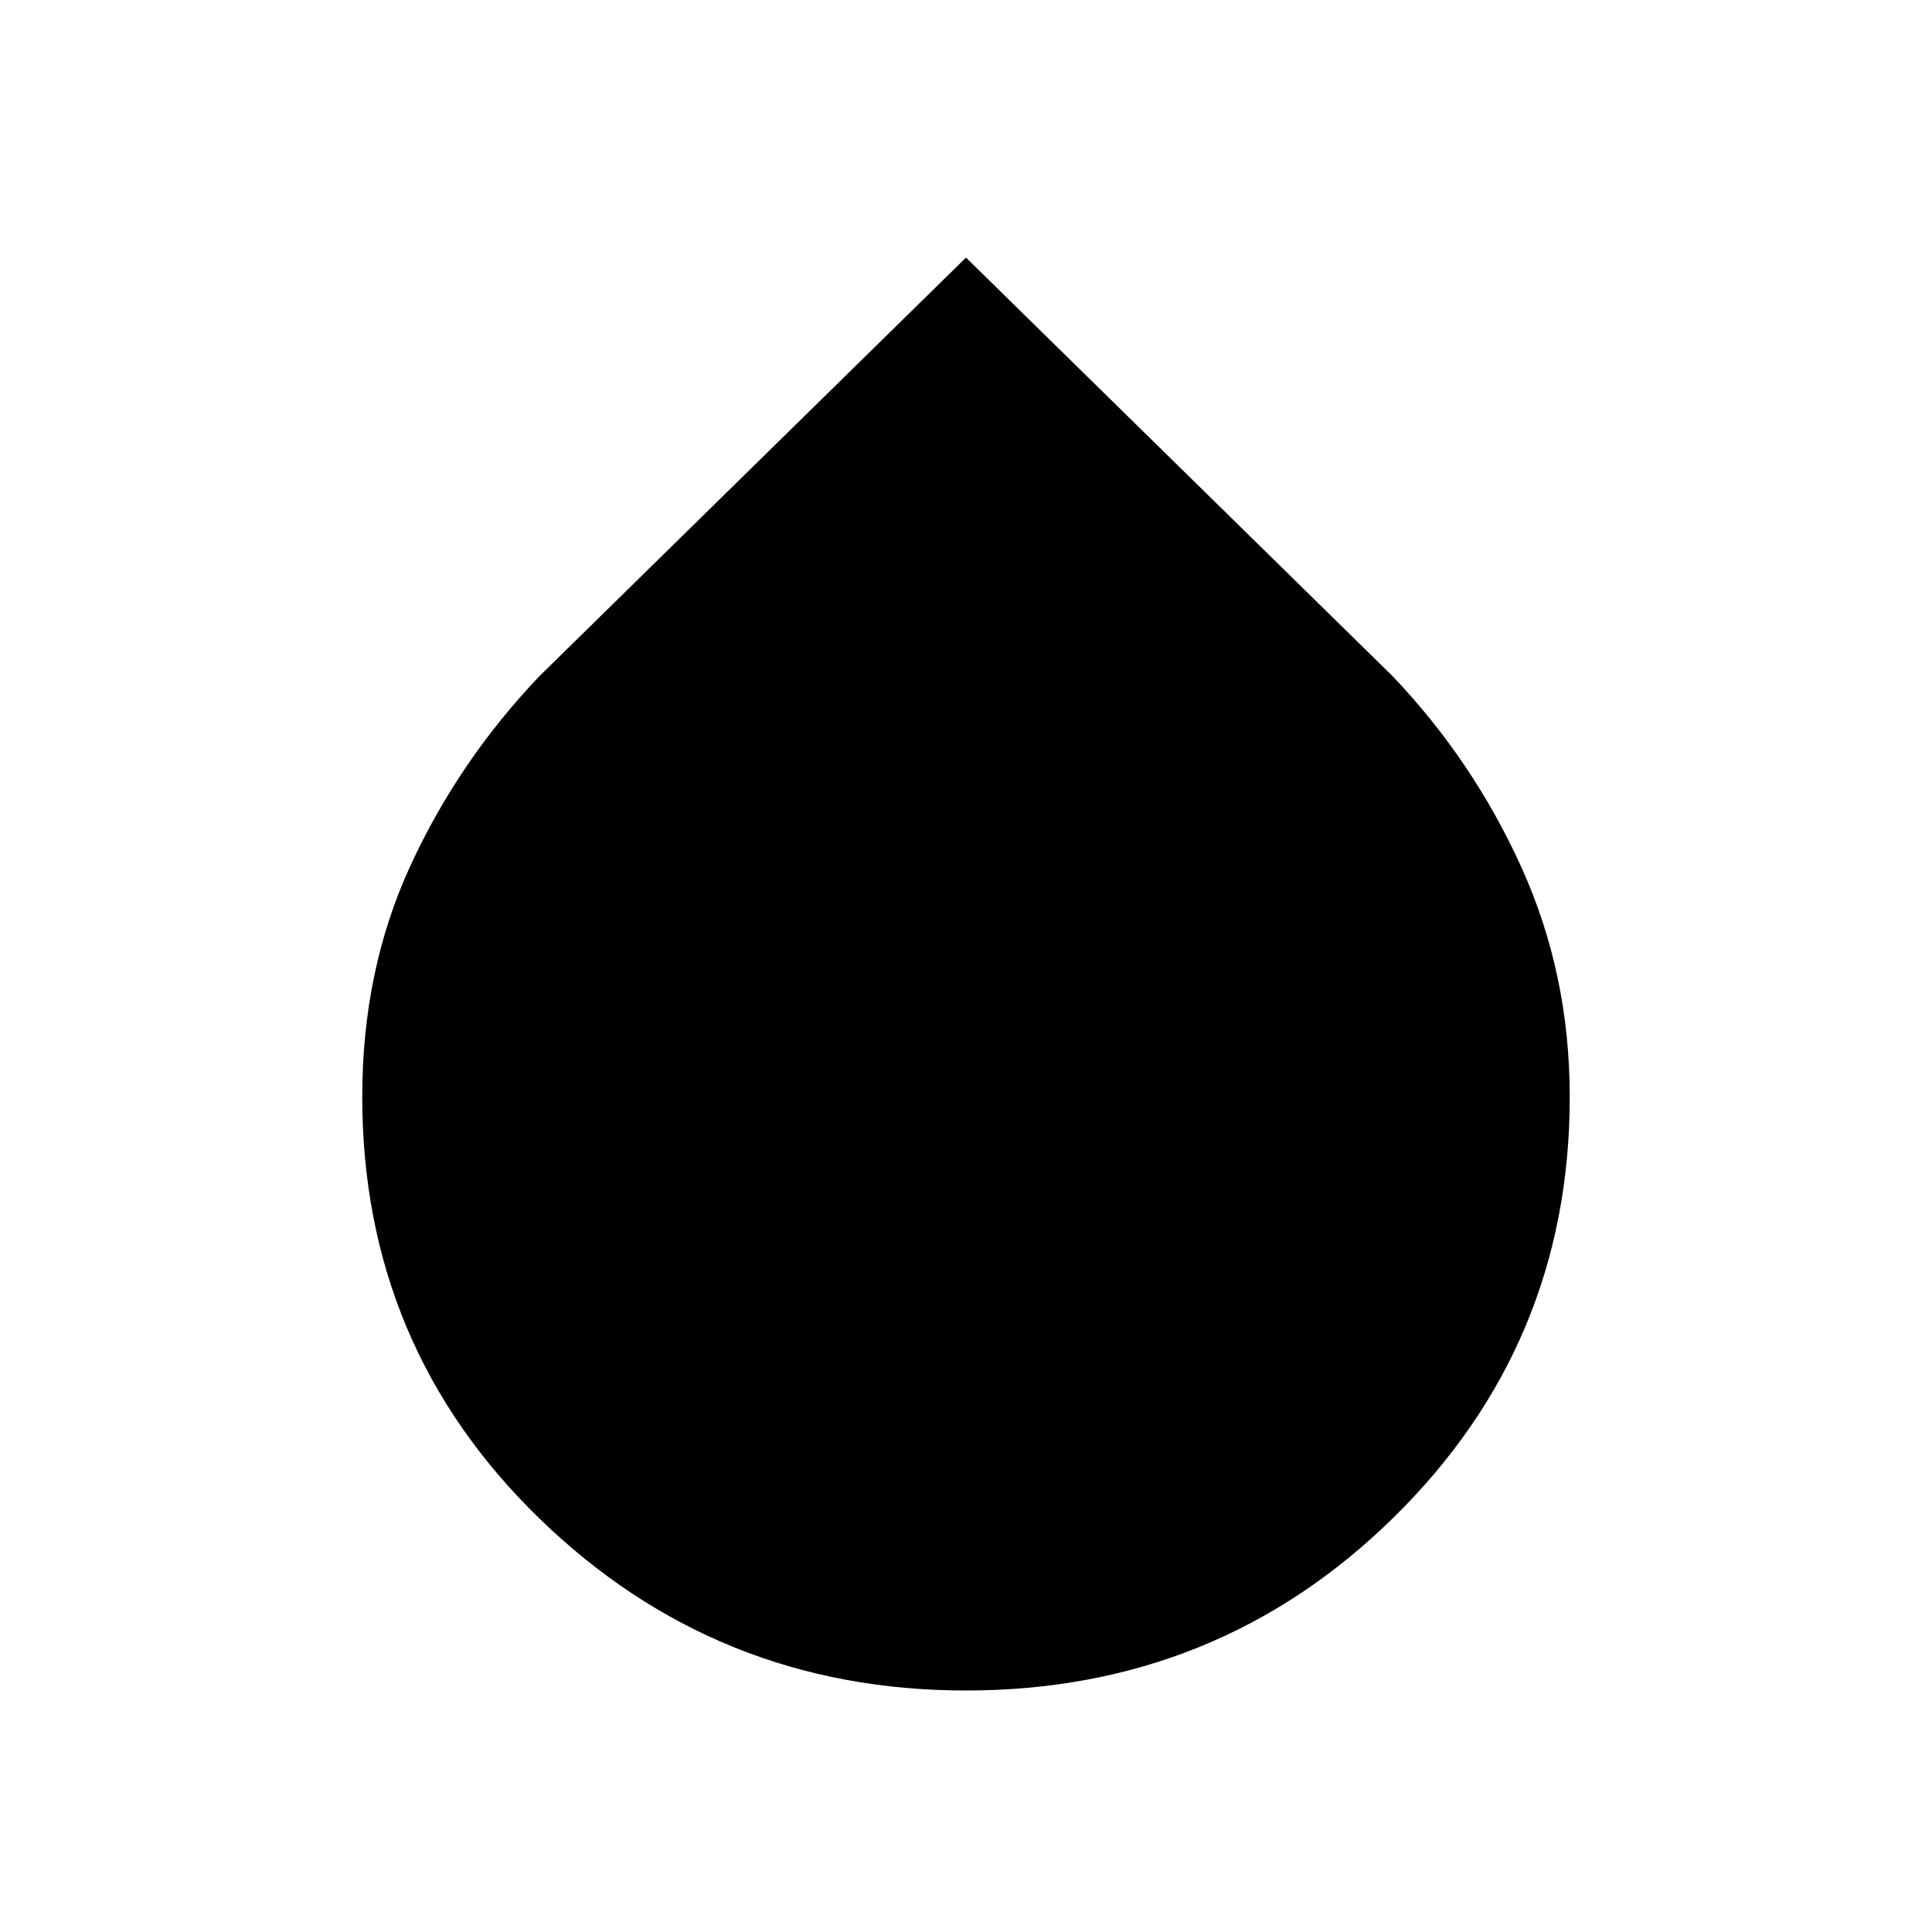 <svg xmlns="http://www.w3.org/2000/svg" height="40" width="40"><path d="M20 35q-5.167 0-8.833-3.562Q7.5 27.875 7.5 22.708q0-2.625 1-4.791 1-2.167 2.667-3.917L20 5.333 28.833 14q1.667 1.75 2.667 3.958 1 2.209 1 4.75 0 5.125-3.646 8.709Q25.208 35 20 35Z"/></svg>